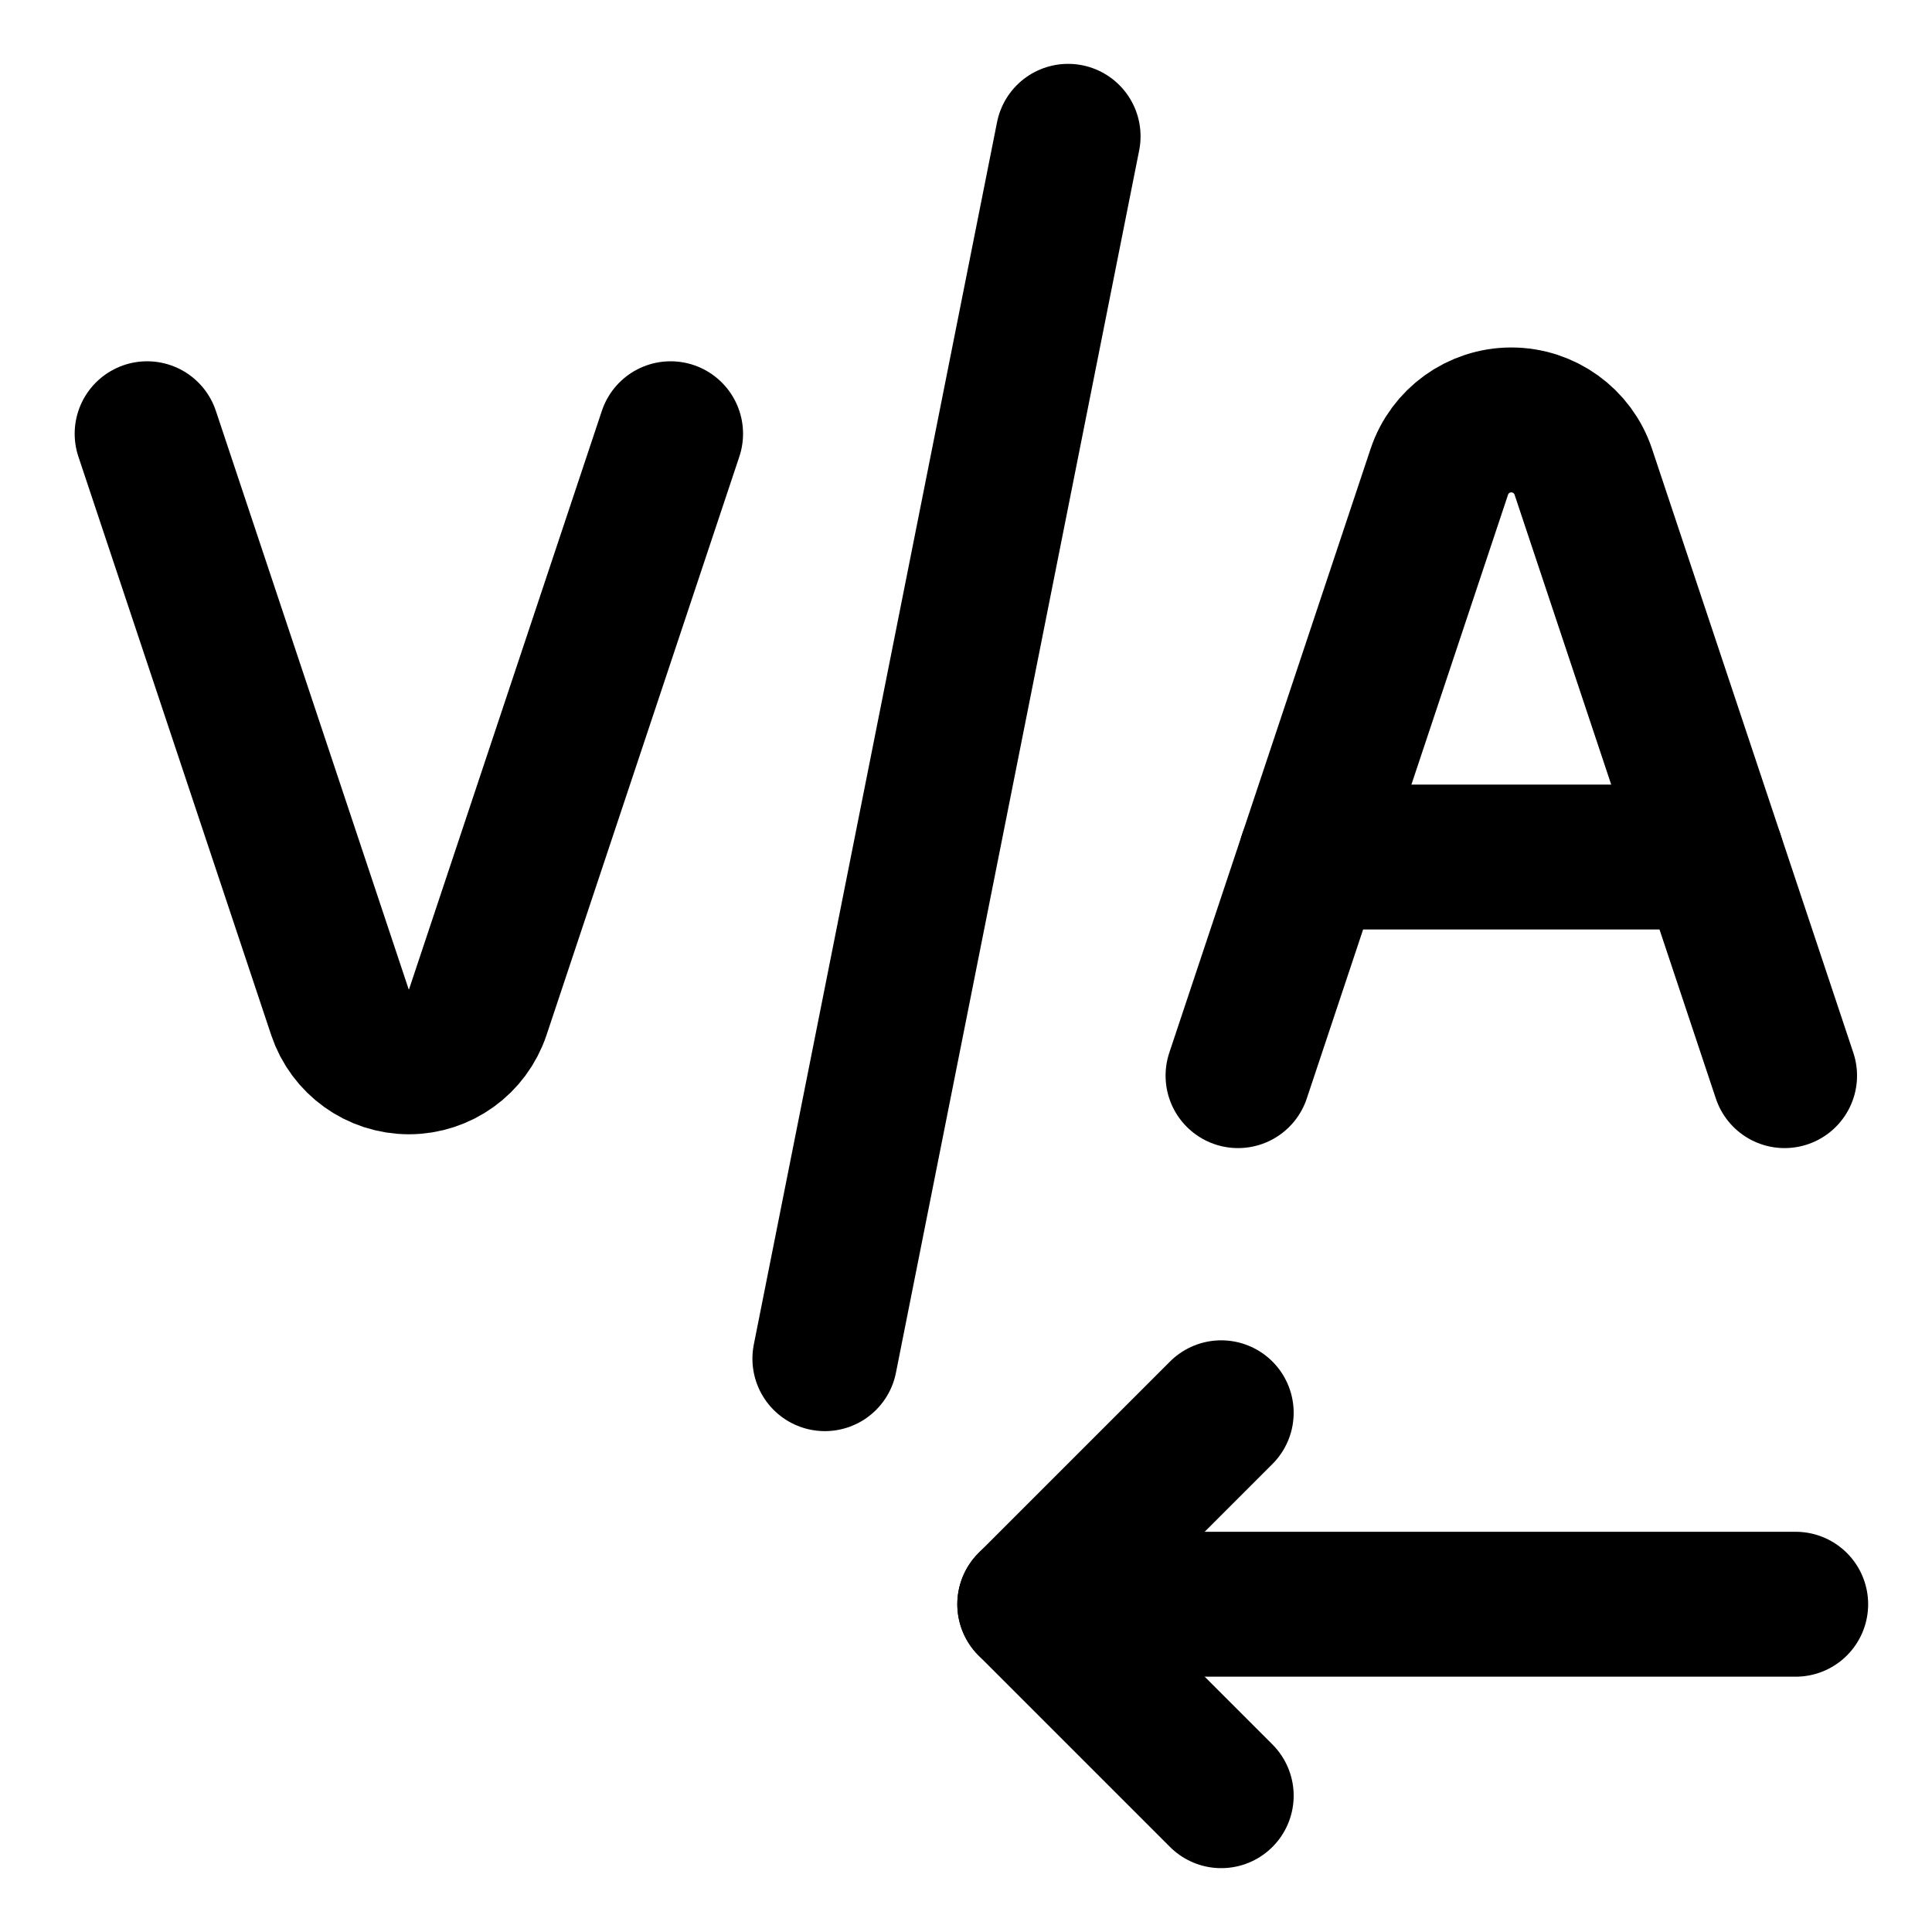<svg width="20" height="20" viewBox="0 0 20 20" fill="none" xmlns="http://www.w3.org/2000/svg">
<g id="text-kerning-3" clip-path="url(#clip0_47_148318)">
<g id="text-kerning">
<path id="Vector 772" d="M11.057 1.411L8.539 14.065" stroke="black" stroke-width="1.5" stroke-linecap="round" stroke-linejoin="round"/>
<path id="Vector 782" d="M12.642 18.589L10.66 16.607L12.642 14.625" stroke="black" stroke-width="1.5" stroke-linecap="round" stroke-linejoin="round"/>
<path id="Vector 719" d="M10.66 16.607H18.589" stroke="black" stroke-width="1.5" stroke-linecap="round" stroke-linejoin="round"/>
<path id="Vector 220" d="M12.816 11.135L14.9 4.883C15.007 4.563 15.307 4.347 15.645 4.347C15.983 4.347 16.283 4.563 16.39 4.883L18.474 11.135" stroke="black" stroke-width="1.5" stroke-linecap="round" stroke-linejoin="round"/>
<path id="Vector 783" d="M13.57 8.872H17.719" stroke="black" stroke-width="1.5" stroke-linecap="round" stroke-linejoin="round"/>
<path id="Vector 222" d="M6.942 4.49L4.946 10.478C4.843 10.785 4.556 10.992 4.233 10.992C3.909 10.992 3.622 10.785 3.519 10.478L1.523 4.49" stroke="black" stroke-width="1.5" stroke-linecap="round" stroke-linejoin="round"/>
</g>
</g>
<defs>
<clipPath id="clip0_47_148318">
<rect width="20" height="20" fill="white"/>
</clipPath>
</defs>
</svg>
